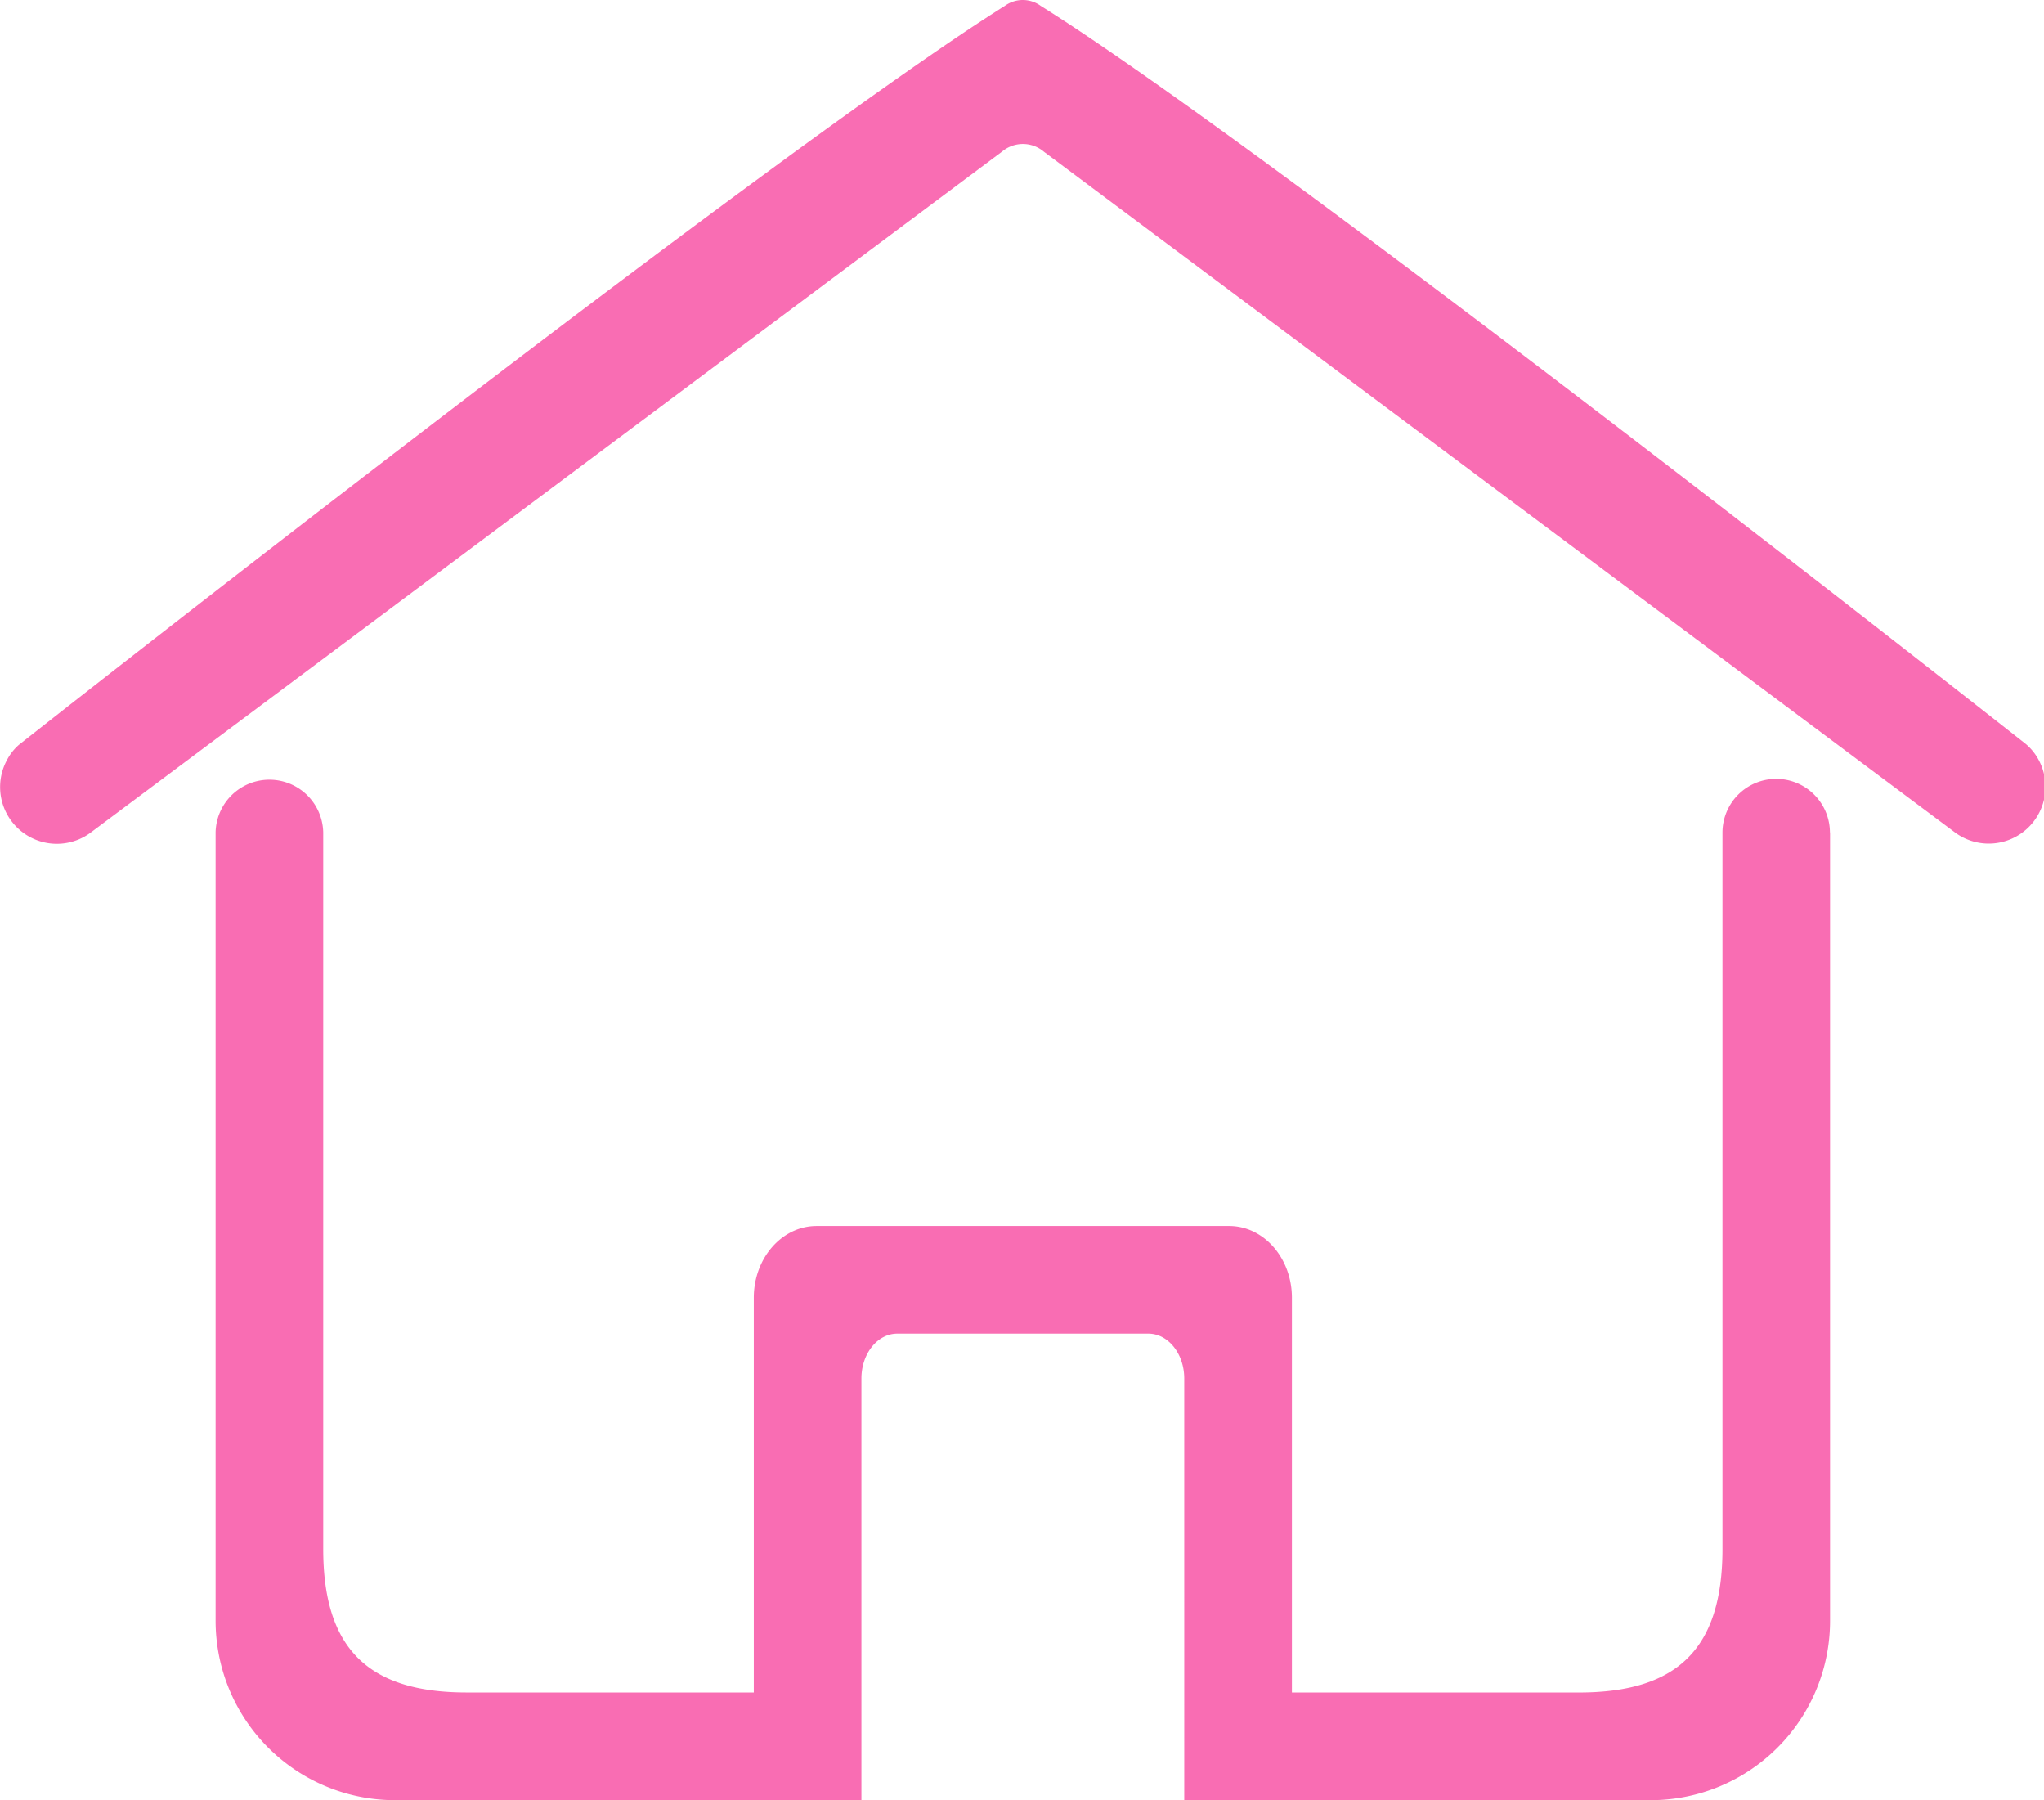 <?xml version="1.0" standalone="no"?><!DOCTYPE svg PUBLIC "-//W3C//DTD SVG 1.1//EN" "http://www.w3.org/Graphics/SVG/1.1/DTD/svg11.dtd"><svg t="1583048462099" class="icon" viewBox="0 0 1163 1024" version="1.1" xmlns="http://www.w3.org/2000/svg" p-id="1878" xmlns:xlink="http://www.w3.org/1999/xlink" width="36.344" height="32"><defs><style type="text/css"></style></defs><path d="M1150.581 433.015l1.87 1.48q-0.922-0.779-1.87-1.48zM10.519 435.145l3.377-2.675a32.467 32.467 0 0 0-3.377 2.675z" p-id="1879" fill="#f96db3"></path><path d="M1010.624 443.054a30.584 30.584 0 0 0-30.571 30.441v407.613c0 56.375-25.285 81.647-81.66 81.647H735.072v-224.54c0-22.545-15.987-40.83-35.726-40.83H464.625c-19.727 0-35.726 18.272-35.726 40.83v224.527H265.565c-56.375 0-81.66-25.285-81.66-81.647V473.494a30.623 30.623 0 0 0-61.232 0v448.443a102.062 102.062 0 0 0 102.062 102.062h265.396V784.149c0-14.091 9.091-25.519 20.415-25.519h142.854c11.272 0 20.415 11.428 20.415 25.519V1024h265.396a102.062 102.062 0 0 0 102.062-102.062V473.494h-0.078a30.584 30.584 0 0 0-30.571-30.441z" p-id="1880" fill="#f96db3"></path><path d="M1159.828 432.015a30.908 30.908 0 0 0-7.312-8.909c-0.636-0.481-424.885-334.849-560.362-419.782a17.324 17.324 0 0 0-20.415 0C436.859 88.18 11.649 422.911 10.61 423.794a29.454 29.454 0 0 0-6.493 8.247 32.272 32.272 0 0 0 47.246 41.726c0.935-0.727 518.675-387.432 518.675-387.432a18.441 18.441 0 0 1 23.96 0l517.857 386.808a32.272 32.272 0 0 0 47.973-41.129z" p-id="1881" fill="#f96db3"></path></svg>
